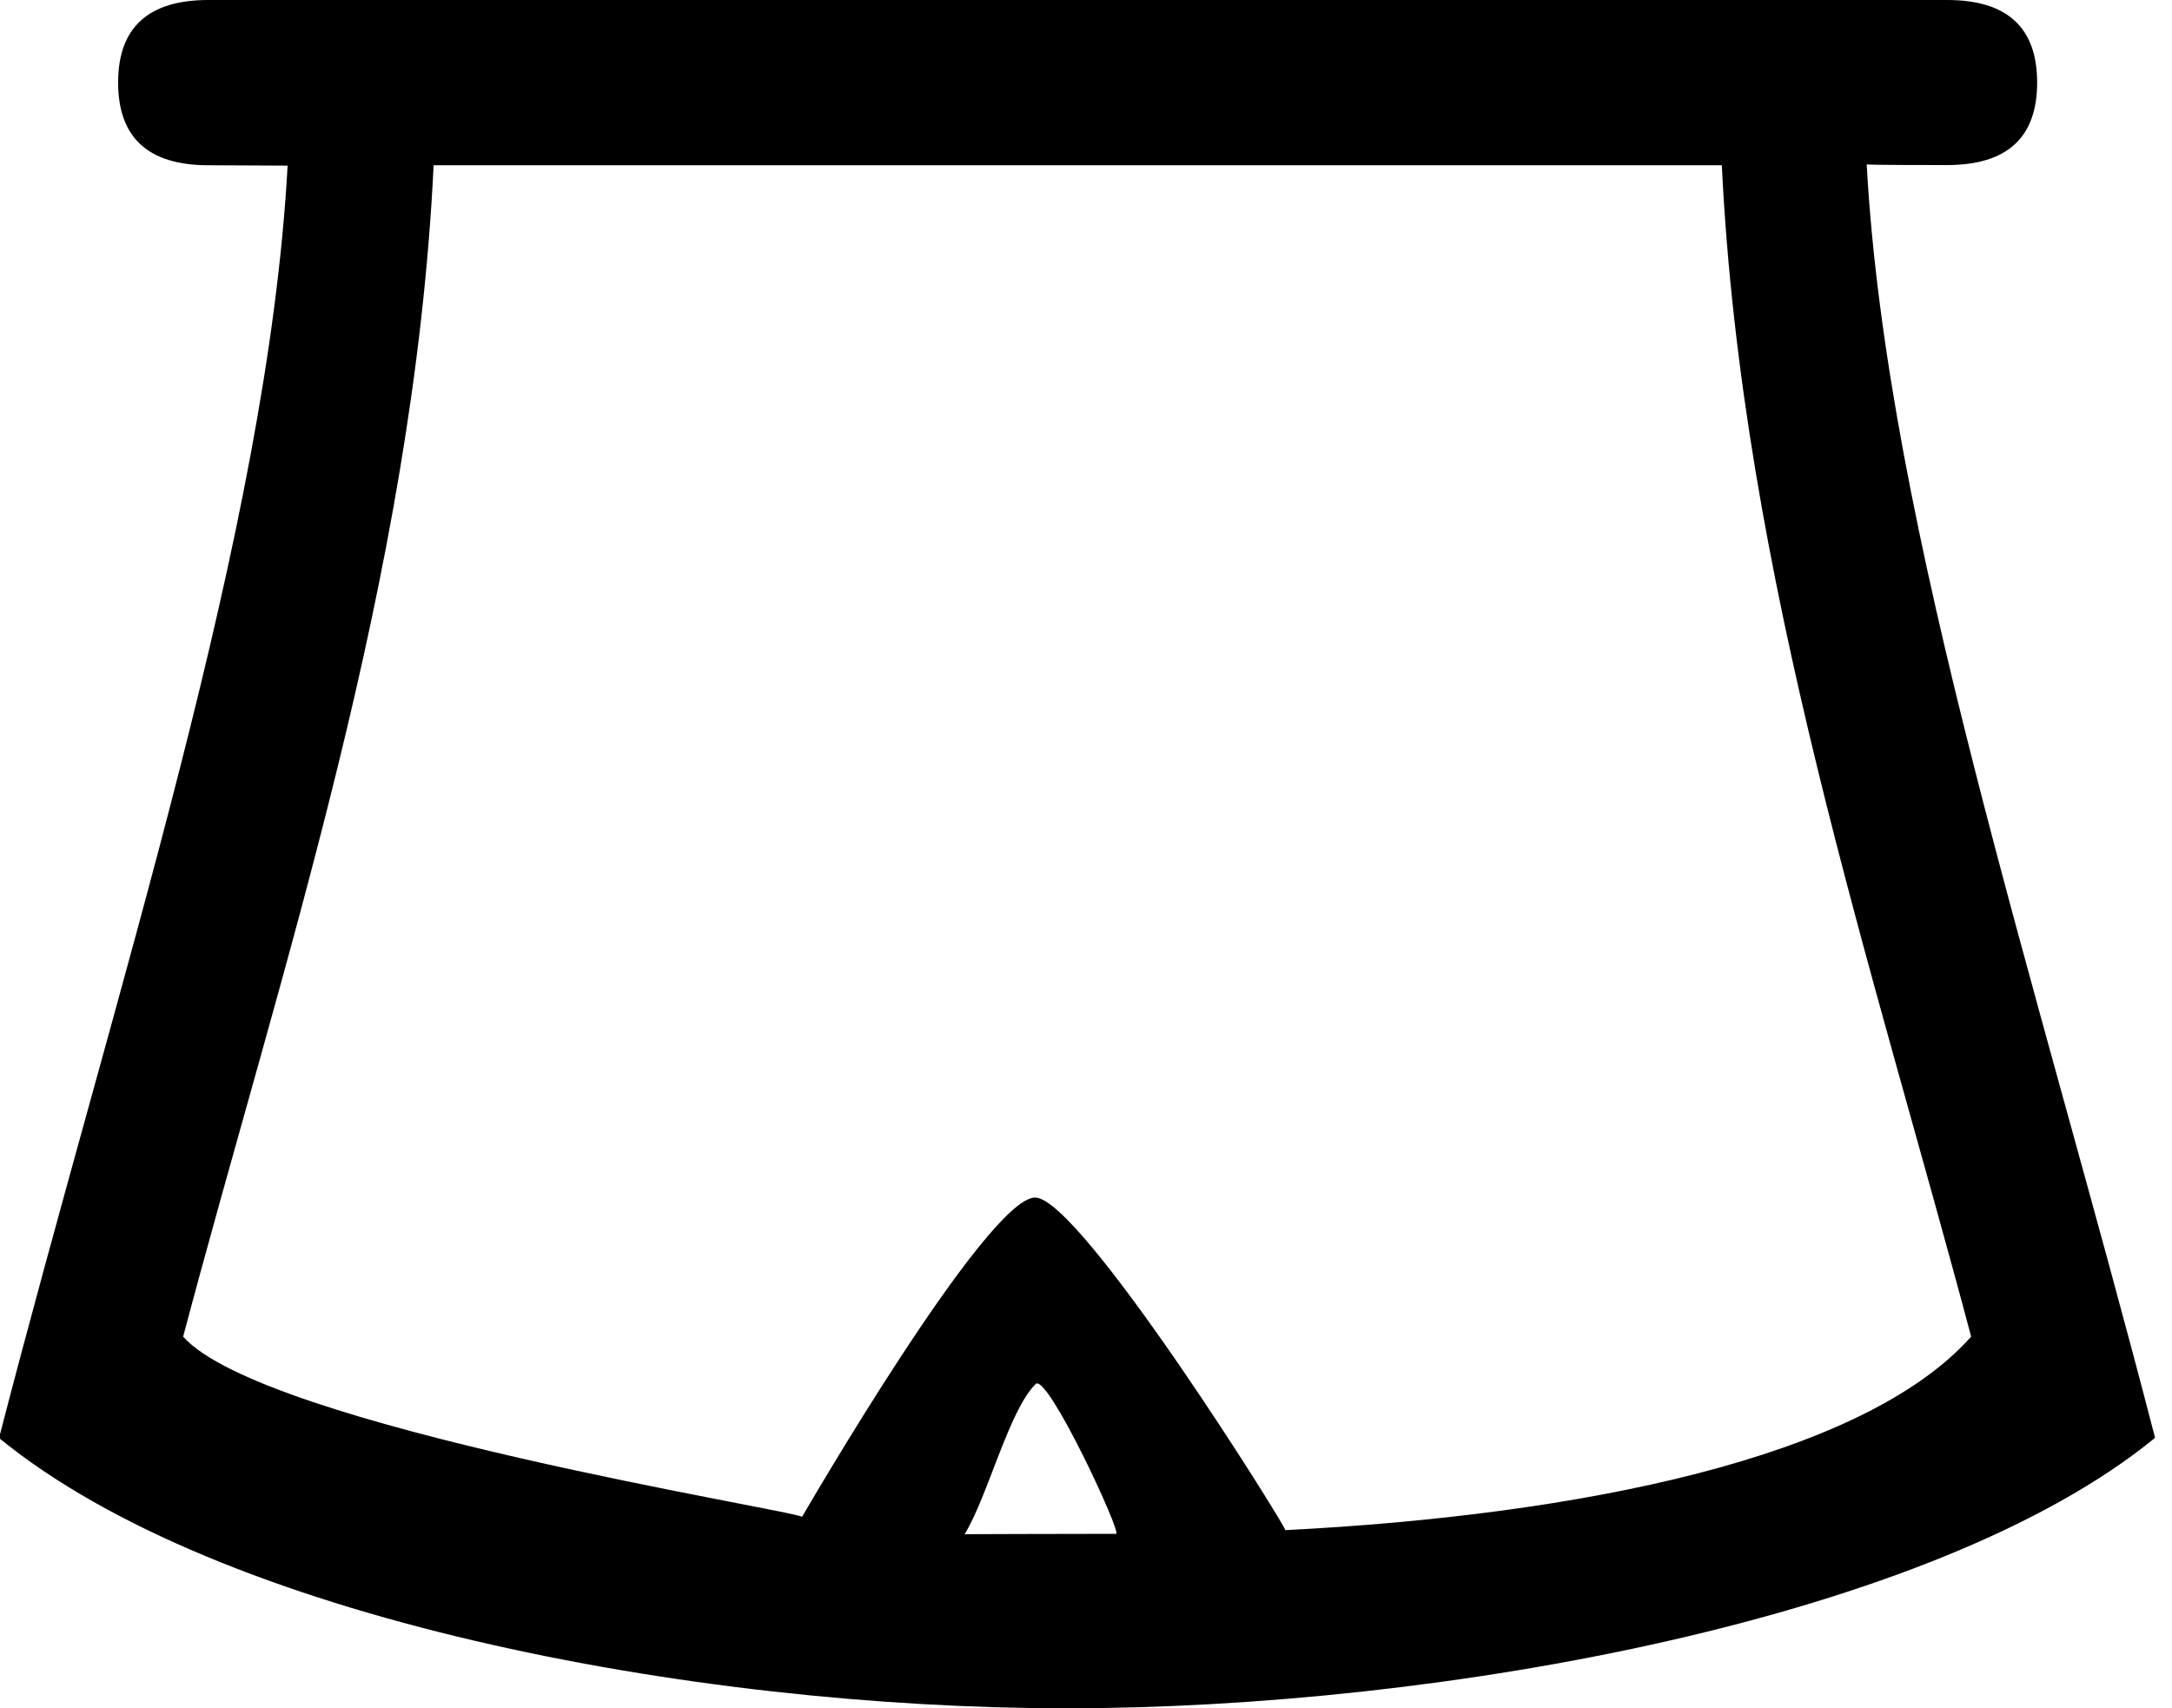 <?xml version="1.0" encoding="UTF-8" standalone="no"?>
<svg
   width="11.29"
   height="8.88"
   version="1.1"
   id="svg1"
   sodipodi:docname="US11T28VARH.svg"
   inkscape:version="1.3.2 (091e20e, 2023-11-25, custom)"
   xmlns:inkscape="http://www.inkscape.org/namespaces/inkscape"
   xmlns:sodipodi="http://sodipodi.sourceforge.net/DTD/sodipodi-0.dtd"
   xmlns="http://www.w3.org/2000/svg"
   xmlns:svg="http://www.w3.org/2000/svg">
  <defs
     id="defs1" />
  <sodipodi:namedview
     id="namedview1"
     pagecolor="#ffffff"
     bordercolor="#000000"
     borderopacity="0.25"
     inkscape:showpageshadow="2"
     inkscape:pageopacity="0.0"
     inkscape:pagecheckerboard="0"
     inkscape:deskcolor="#d1d1d1"
     inkscape:zoom="29.900743"
     inkscape:cx="5.5684236"
     inkscape:cy="6.3041913"
     inkscape:window-width="1920"
     inkscape:window-height="986"
     inkscape:window-x="-11"
     inkscape:window-y="-11"
     inkscape:window-maximized="1"
     inkscape:current-layer="svg1"
     showguides="true">
    <sodipodi:guide
       position="11.321,1.355"
       orientation="0,-1"
       id="guide1"
       inkscape:locked="false" />
    <sodipodi:guide
       position="4.47,7.177"
       orientation="1,0"
       id="guide2"
       inkscape:locked="false" />
  </sodipodi:namedview>
  <path
     style="fill:#000000;stroke:none"
     d="M 5.383,7.195 C 5.245,7.329 5.134,7.781 5.014,7.975 c 0,0 0.497,-0.002 0.787,-0.002 0.037,0.01 -0.356,-0.838 -0.418,-0.779 z m 1.298,0.759 C 8.206,7.876 9.683,7.581 10.246,6.948 9.738,5.035 9.054,3.006 8.95,0.859 H 2.254 C 2.15,3.006 1.459,5.035 0.952,6.948 1.368,7.417 4.135,7.851 4.169,7.885 c 0,0 0.959,-1.657 1.211,-1.66 0.235,-0.003 1.312,1.722 1.301,1.729 z M 10.121,0 c 0.312,0 0.468,0.143 0.468,0.429 0,0.286 -0.156,0.429 -0.468,0.429 0,0 -0.426,6.3697e-4 -0.418,-0.004 0.104,1.9 0.887,4.252 1.499,6.62 C 10.057,8.412 7.495,8.88 5.544,8.88 3.592,8.88 1.14,8.412 -0.005,7.475 0.607,5.107 1.391,2.76 1.495,0.861 L 1.083,0.859 C 0.771,0.859 0.614,0.716 0.614,0.429 0.614,0.143 0.771,0 1.083,0 Z"
     id="path1"
     sodipodi:nodetypes="cscscccccssccscccscccssss" />
</svg>
